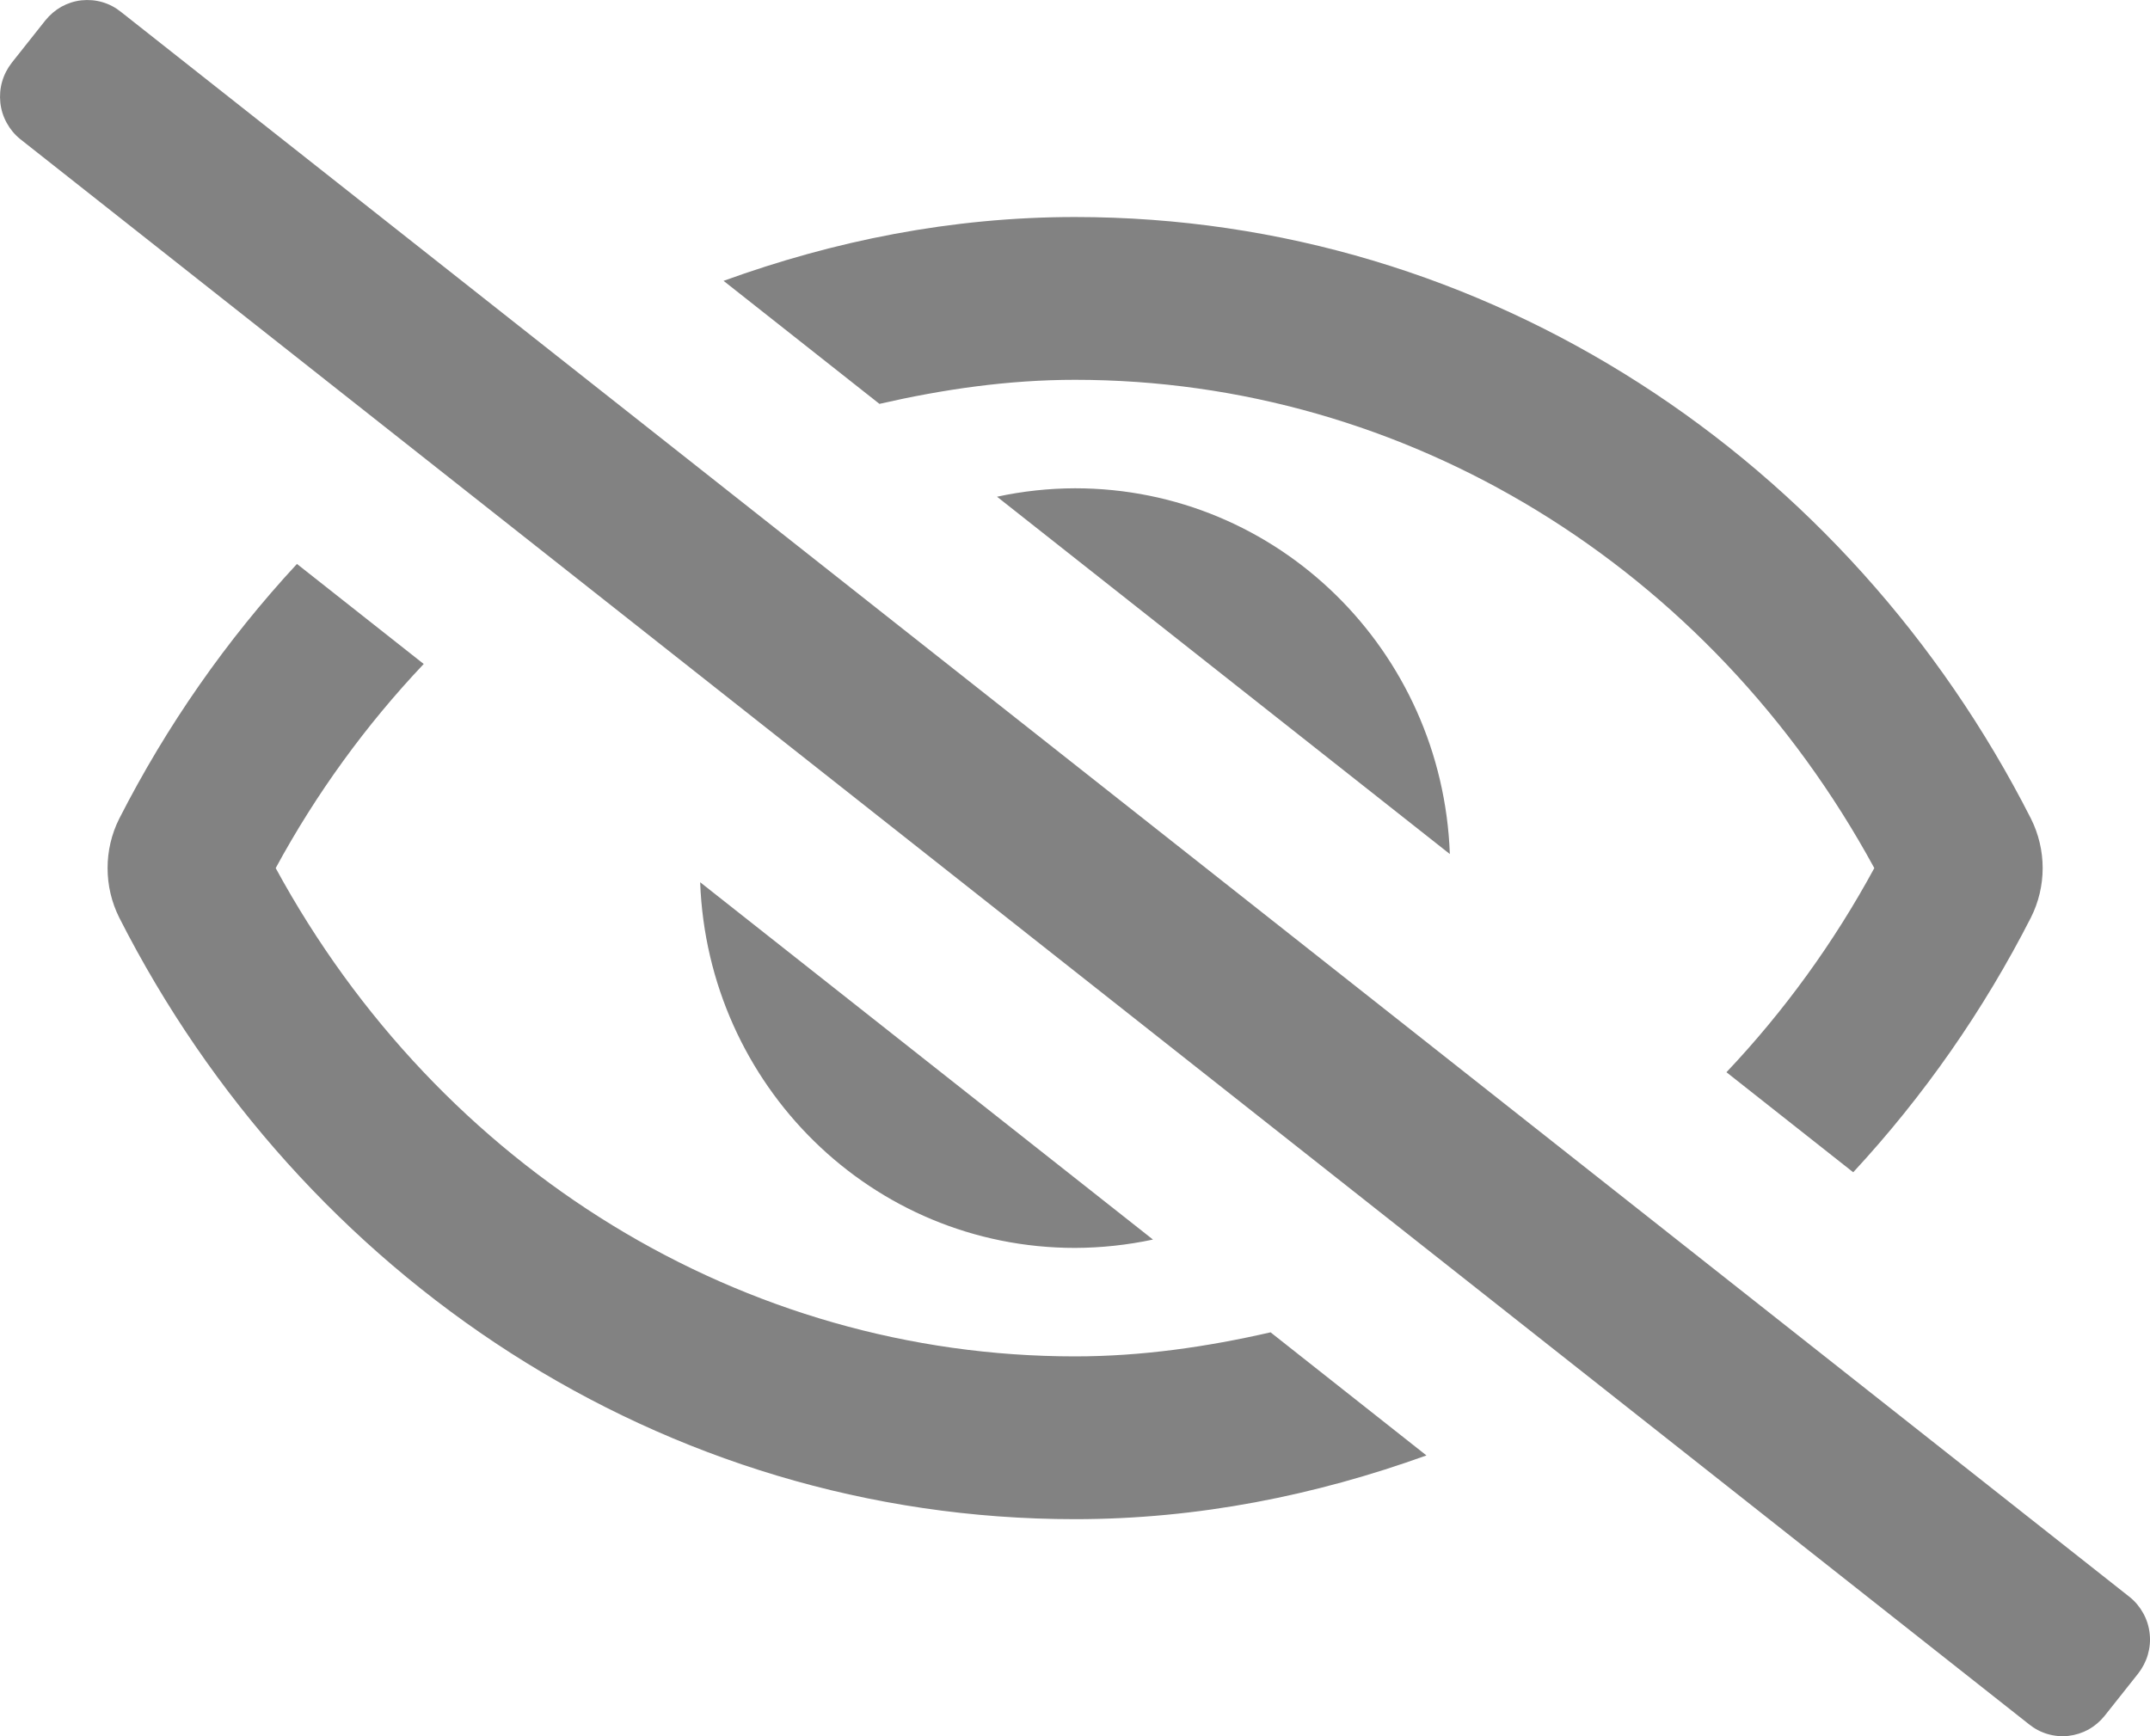<svg width="26" height="21" viewBox="0 0 26 21" fill="none" xmlns="http://www.w3.org/2000/svg">
<path d="M25.756 19.318L1.463 0.144C1.396 0.09 1.32 0.05 1.238 0.026C1.156 0.002 1.07 -0.005 0.985 0.004C0.9 0.013 0.818 0.04 0.743 0.081C0.669 0.123 0.603 0.179 0.549 0.246L0.143 0.758C0.09 0.826 0.05 0.903 0.026 0.986C0.002 1.069 -0.005 1.155 0.004 1.241C0.013 1.327 0.039 1.41 0.081 1.486C0.122 1.561 0.177 1.628 0.244 1.682L24.537 20.856C24.604 20.91 24.68 20.95 24.762 20.974C24.844 20.998 24.93 21.006 25.015 20.996C25.1 20.986 25.182 20.96 25.257 20.919C25.331 20.877 25.397 20.821 25.451 20.754L25.857 20.242C25.91 20.174 25.95 20.097 25.974 20.014C25.998 19.931 26.006 19.845 25.996 19.759C25.987 19.673 25.961 19.59 25.919 19.514C25.878 19.439 25.823 19.372 25.756 19.318ZM12.057 6.008L17.533 10.33C17.443 7.871 15.457 5.906 13 5.906C12.683 5.907 12.367 5.941 12.057 6.008ZM13.943 14.993L8.467 10.671C8.558 13.129 10.543 15.094 13 15.094C13.317 15.093 13.633 15.059 13.943 14.993ZM13 4.594C17.008 4.594 20.681 6.85 22.666 10.5C22.179 11.398 21.578 12.229 20.878 12.969L22.411 14.179C23.265 13.257 23.988 12.22 24.56 11.098C24.653 10.913 24.702 10.708 24.702 10.5C24.702 10.292 24.653 10.087 24.56 9.901C22.355 5.561 17.994 2.625 13 2.625C11.509 2.625 10.087 2.912 8.75 3.397L10.635 4.885C11.404 4.709 12.192 4.594 13 4.594ZM13 16.406C8.992 16.406 5.319 14.15 3.334 10.5C3.821 9.602 4.423 8.772 5.124 8.031L3.591 6.821C2.737 7.743 2.014 8.78 1.442 9.902C1.349 10.087 1.301 10.292 1.301 10.5C1.301 10.708 1.349 10.913 1.442 11.099C3.645 15.439 8.007 18.375 13 18.375C14.491 18.375 15.913 18.086 17.25 17.604L15.365 16.115C14.596 16.291 13.808 16.406 13 16.406Z" fill="#828282"/>
</svg>
